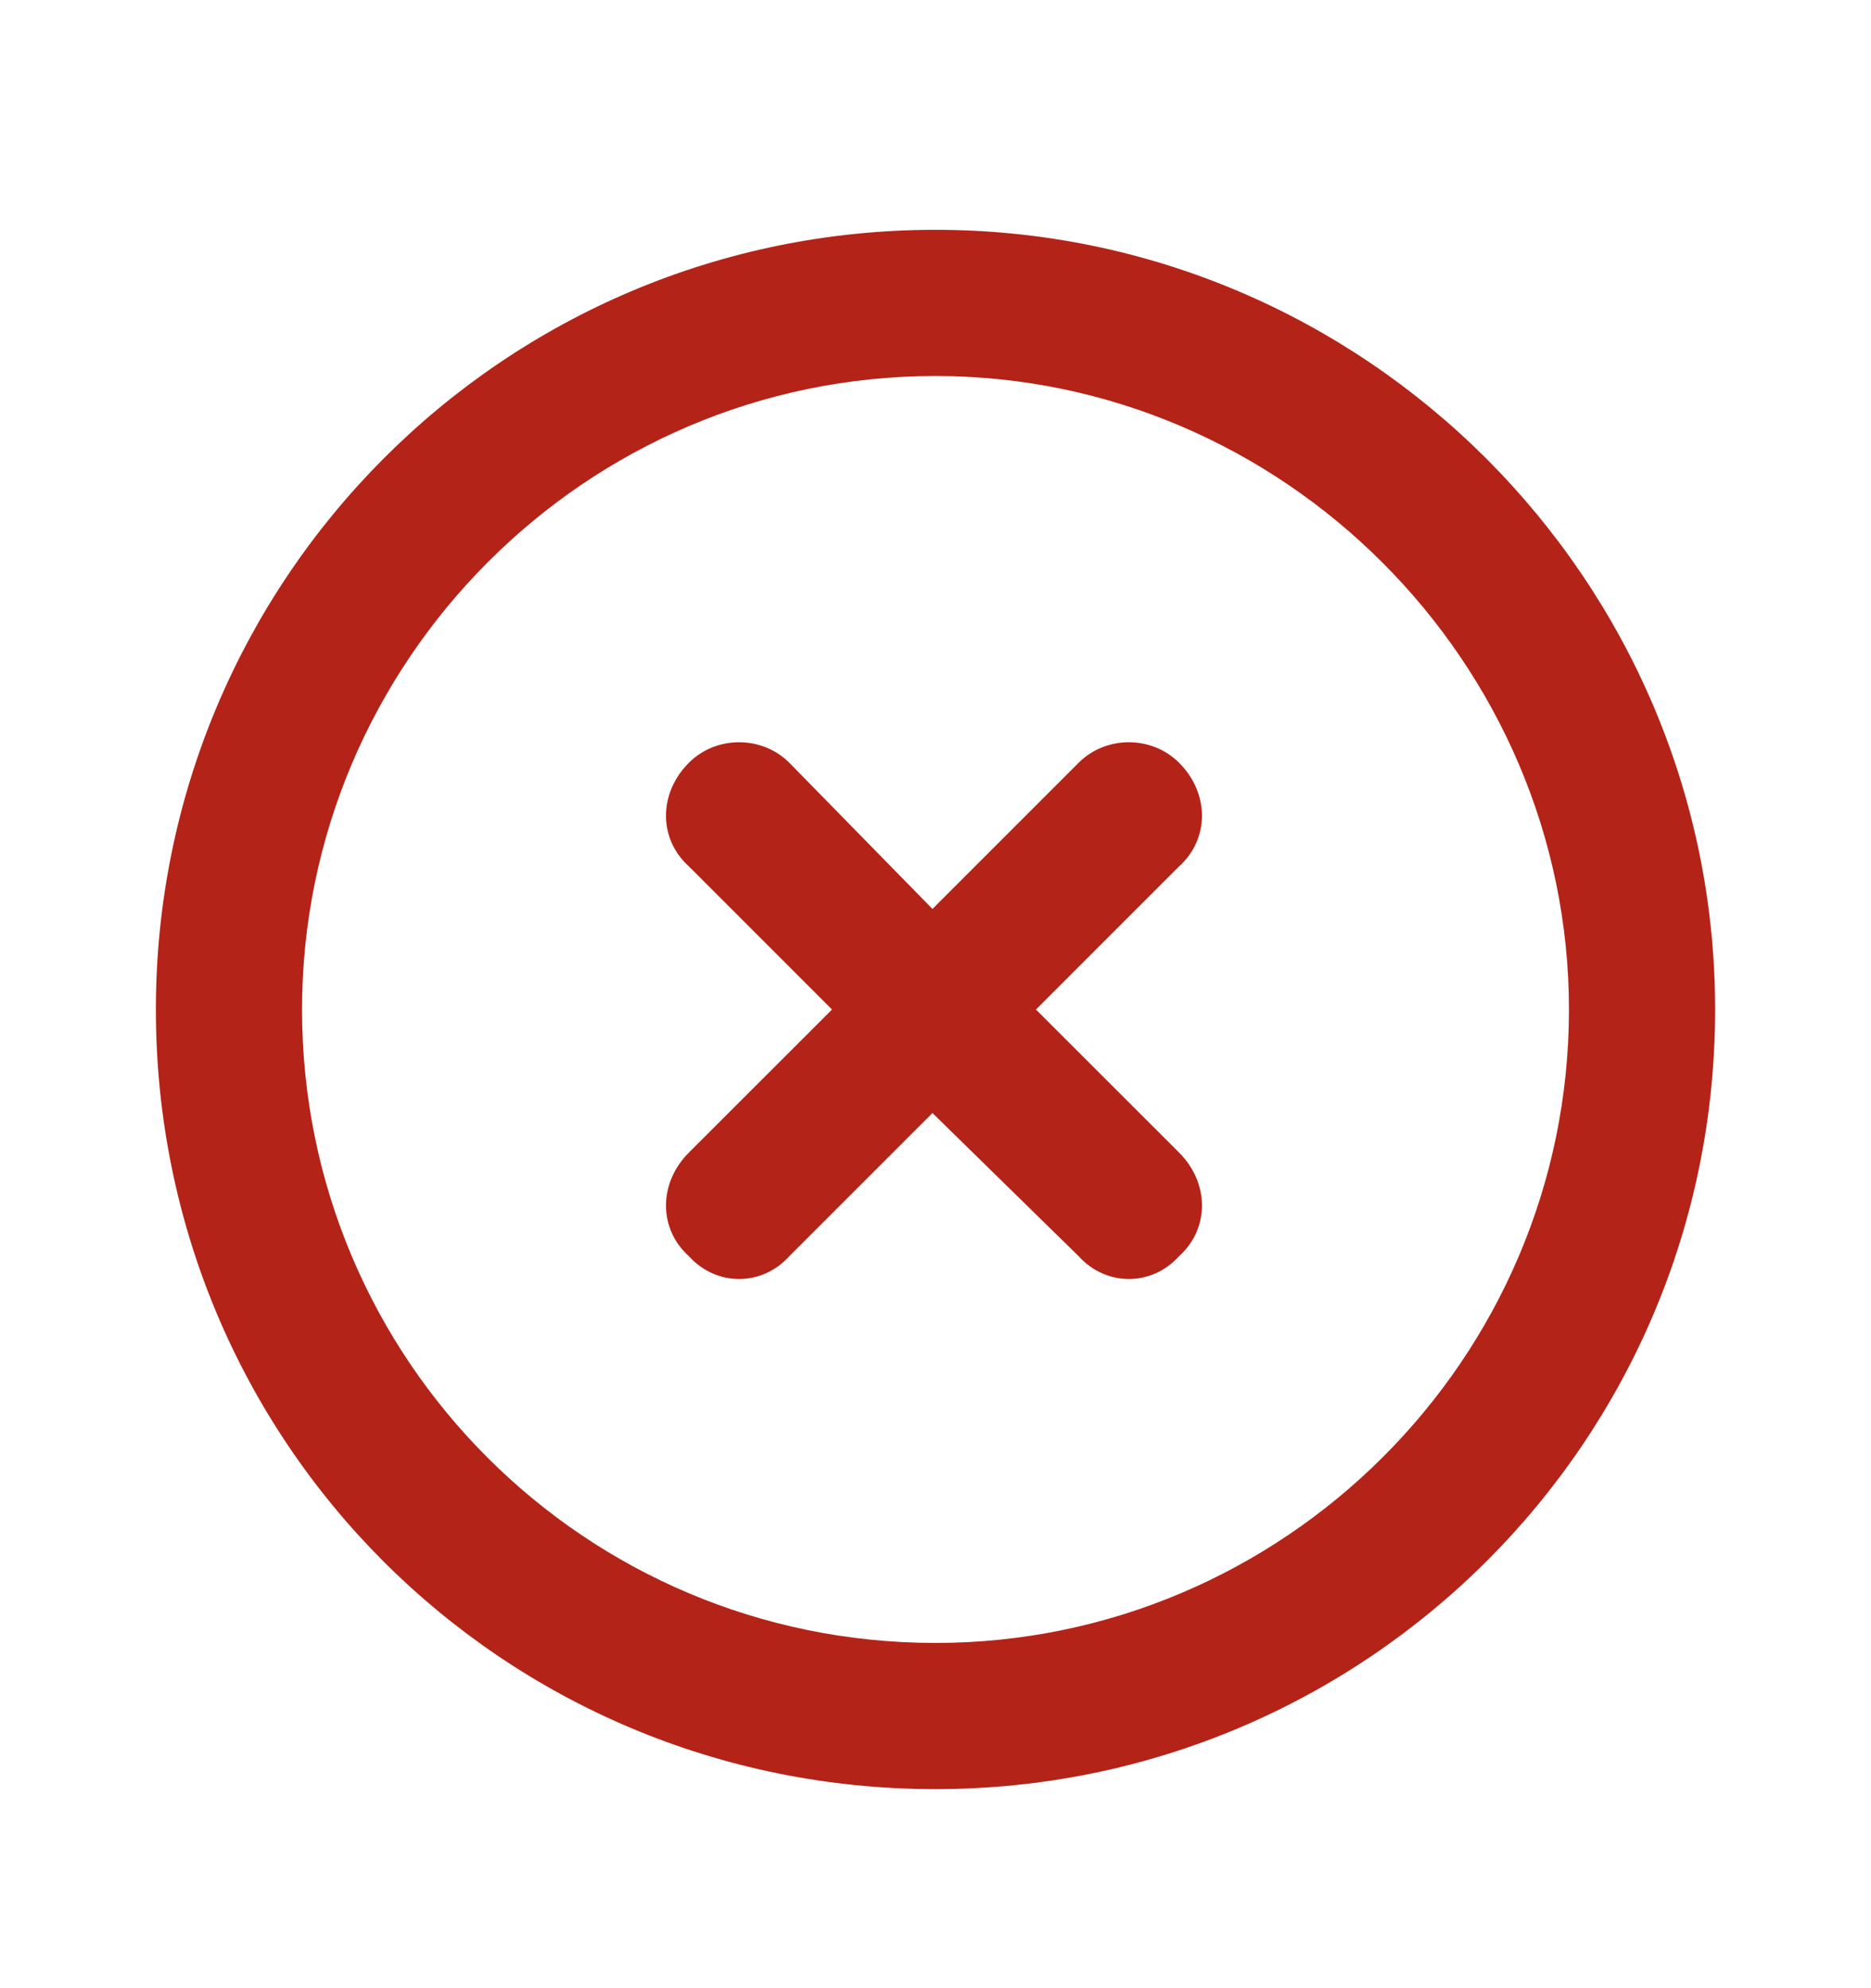 <svg width="16" height="17" viewBox="0 0 16 17" fill="none" xmlns="http://www.w3.org/2000/svg">
<path d="M5.891 6.522C6.125 6.288 6.516 6.288 6.75 6.522L7.974 7.772L9.224 6.522C9.458 6.288 9.849 6.288 10.083 6.522C10.344 6.783 10.344 7.173 10.083 7.408L8.859 8.632L10.083 9.855C10.344 10.116 10.344 10.507 10.083 10.741C9.849 11.001 9.458 11.001 9.224 10.741L7.974 9.517L6.75 10.741C6.516 11.001 6.125 11.001 5.891 10.741C5.63 10.507 5.63 10.116 5.891 9.855L7.115 8.632L5.891 7.408C5.63 7.173 5.63 6.783 5.891 6.522ZM14.667 8.632C14.667 12.329 11.672 15.298 8 15.298C4.302 15.298 1.333 12.329 1.333 8.632C1.333 4.96 4.302 1.965 8 1.965C11.672 1.965 14.667 4.96 14.667 8.632ZM8 3.215C5.005 3.215 2.583 5.663 2.583 8.632C2.583 11.626 5.005 14.048 8 14.048C10.969 14.048 13.417 11.626 13.417 8.632C13.417 5.663 10.969 3.215 8 3.215Z" fill="#B42318"/>
</svg>
